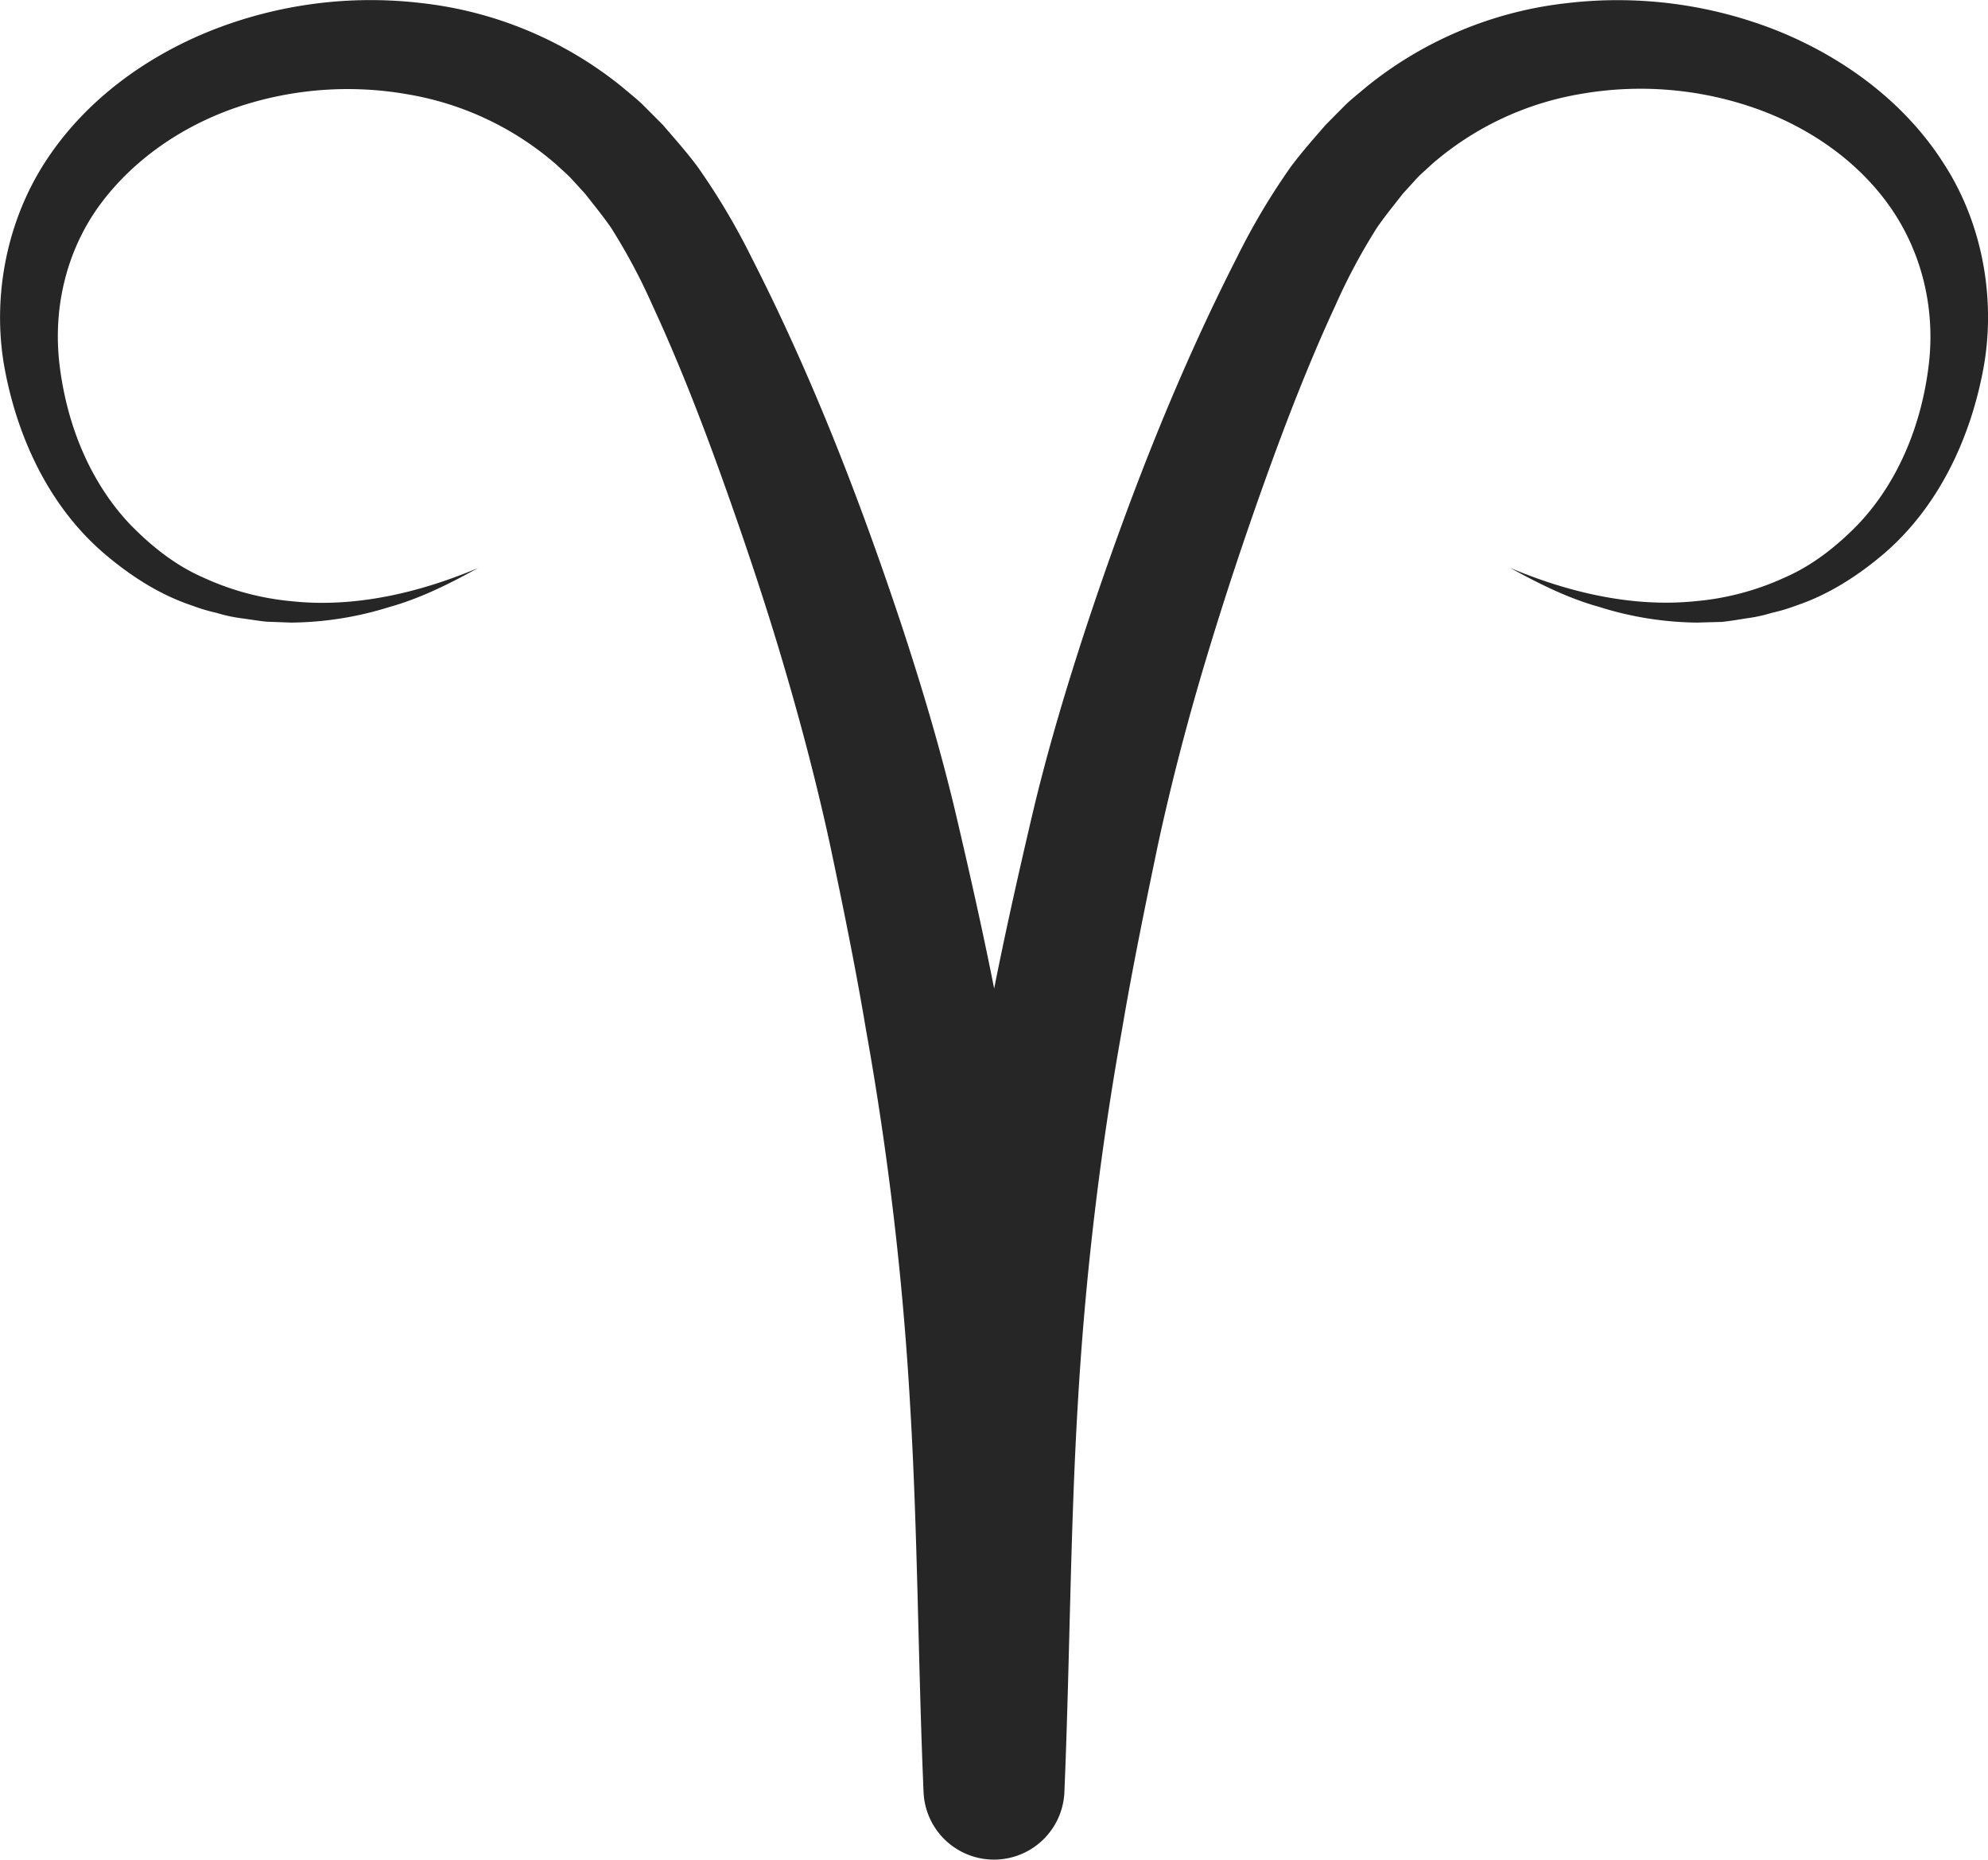 <svg xmlns="http://www.w3.org/2000/svg" viewBox="0 0 546.03 510.83"><defs><style>.cls-1{fill:#262626;}</style></defs><title>Aries</title><g id="Слой_2" data-name="Слой 2"><g id="Слой_1-2" data-name="Слой 1"><path class="cls-1" d="M534.11,45.29C523.36,28.2,506.6,15.93,488.48,8.56a118.82,118.82,0,0,0-58-7.71,106,106,0,0,0-55.17,23c-1.93,1.67-4,3.24-5.8,5l-5.4,5.44c-3.26,3.77-6.36,7.24-9.46,11.36A186.83,186.83,0,0,0,339.8,70.58c-16.74,32.83-29.67,66.27-41.13,100.64-5.65,17.17-10.9,34.59-15.11,52.43-3.72,15.88-7.32,31.8-10.5,47.87-3.18-16.07-6.79-32-10.51-47.88-4.21-17.84-9.43-35.27-15.09-52.44C236,136.83,223.09,103.38,206.33,70.55a187.58,187.58,0,0,0-14.85-24.92c-3.1-4.12-6.21-7.59-9.46-11.37l-5.41-5.43c-1.83-1.78-3.87-3.35-5.8-5a106.17,106.17,0,0,0-55.2-23,118.79,118.79,0,0,0-58,7.72C39.45,15.89,22.69,28.17,11.92,45.26S-2.29,83.55,1.51,102.43c3.69,18.69,12.35,36.92,27,49.51,7.22,6.18,15.33,11.42,24.27,14.39a49.35,49.35,0,0,0,6.71,2,41,41,0,0,0,6.81,1.48c2.3.31,4.58.7,6.87.94L80,171a92.54,92.54,0,0,0,26.82-4.24c8.69-2.41,16.74-6.48,24.49-10.75-16.3,6.88-33.93,10.93-51,9.14a74,74,0,0,1-24.4-6.49c-7.7-3.34-14.3-8.62-20-14.44-11.35-11.9-17.61-27.88-19.55-44s2.15-32,11.35-44.33,22.72-21.5,37.67-26.53A95.06,95.06,0,0,1,112,25.91a83.19,83.19,0,0,1,40.82,19.3c1.36,1.31,2.82,2.48,4.1,3.86l3.8,4.16c2.38,3.05,5.06,6.32,7.15,9.38a163,163,0,0,1,11.35,21.28c7.14,15.41,13.46,31.66,19.31,48s11.41,32.88,16.35,49.53,9.35,33.38,13,50.12c3.62,17.13,7.13,34.27,10,51.44A860.46,860.46,0,0,1,250,386.34c2.08,34.63,2.14,70,3.67,105.94a19.36,19.36,0,0,0,38.68,0c1.5-35.91,1.6-71.31,3.64-105.94A864.9,864.9,0,0,1,308.14,283c2.9-17.17,6.42-34.31,10-51.44,3.64-16.74,8-33.47,13-50.13s10.47-33.17,16.34-49.54,12.17-32.6,19.31-48a163.19,163.19,0,0,1,11.37-21.29c2.08-3.06,4.77-6.33,7.14-9.39L389.13,49c1.28-1.37,2.74-2.55,4.1-3.86a83.36,83.36,0,0,1,40.85-19.32,95.18,95.18,0,0,1,46.65,3.45c15,5,28.59,14.1,37.69,26.55s13.26,28.25,11.34,44.36-8.2,32.11-19.56,44c-5.7,5.82-12.3,11.1-20,14.44a73.89,73.89,0,0,1-24.41,6.49c-17.12,1.78-34.76-2.27-51.05-9.16,7.75,4.26,15.8,8.33,24.49,10.74A92.2,92.2,0,0,0,466.05,171l6.9-.19c2.29-.24,4.57-.63,6.87-1a41,41,0,0,0,6.81-1.48,48.79,48.79,0,0,0,6.7-2c8.94-3,17.05-8.22,24.27-14.39,14.58-12.59,23.25-30.8,26.93-49.5C548.33,83.55,545,62.29,534.11,45.29Z"/></g></g></svg>